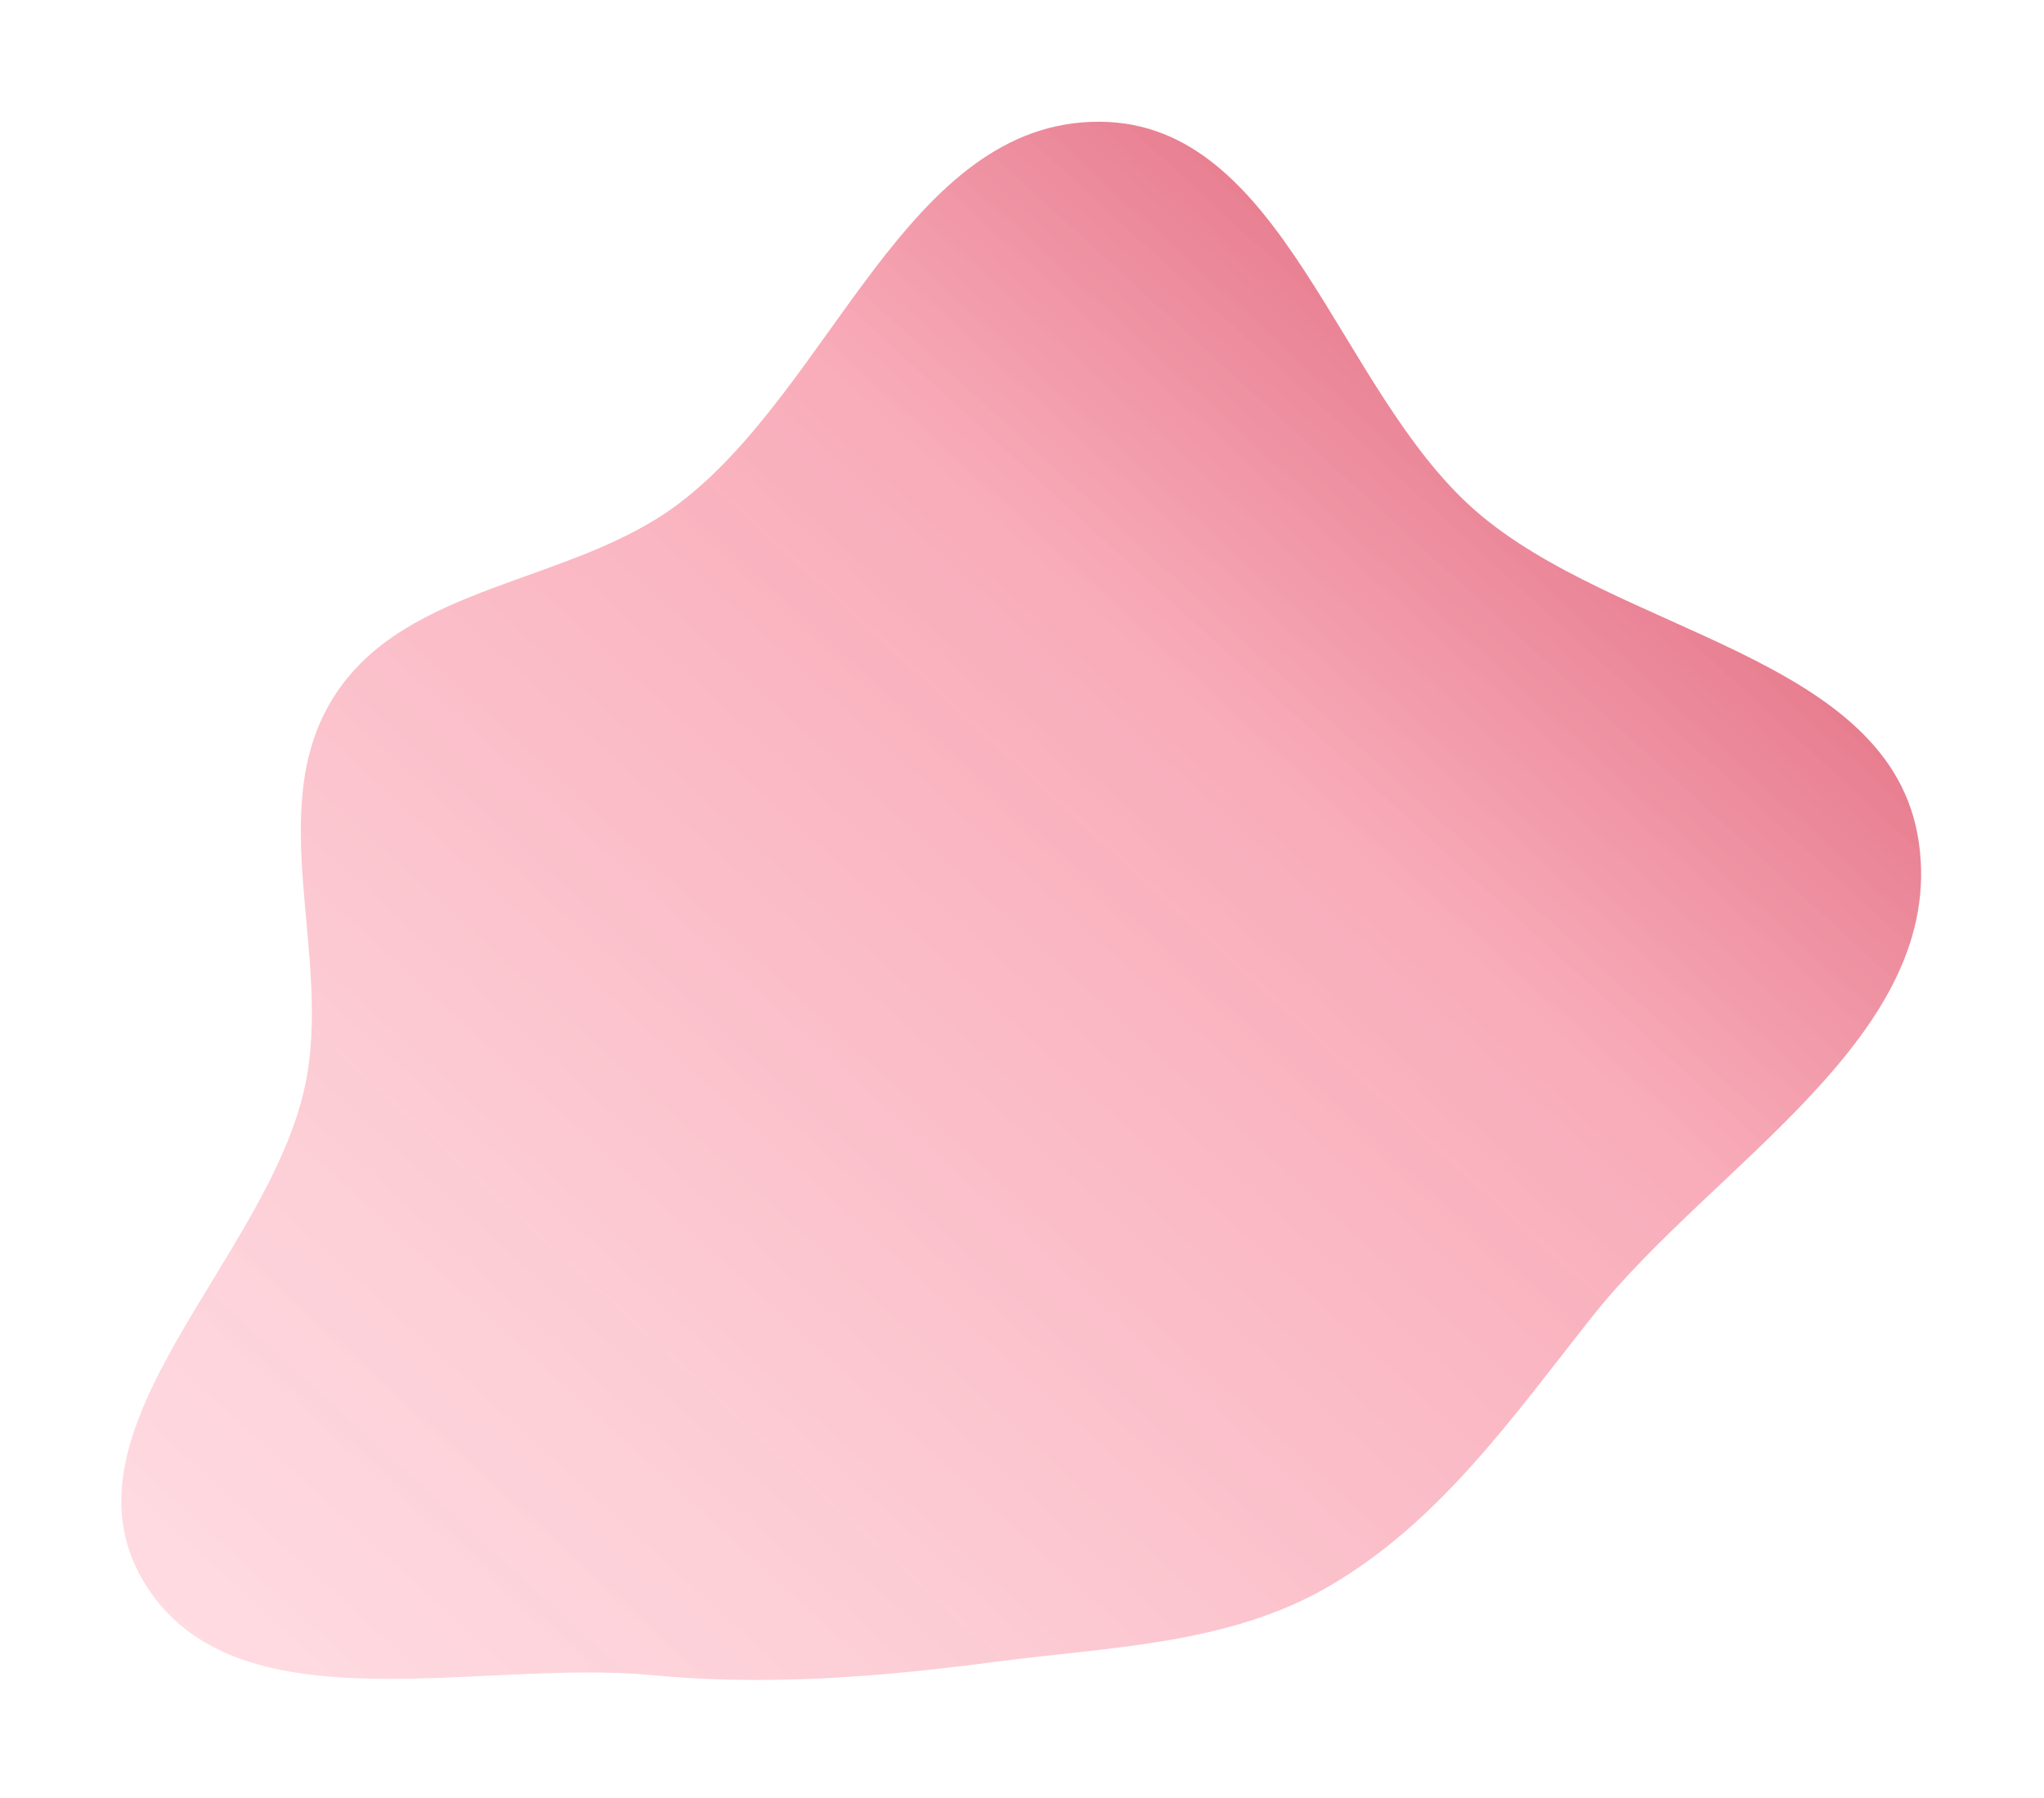 <svg width="349" height="307" viewBox="0 0 349 307" fill="none" xmlns="http://www.w3.org/2000/svg">
<g filter="url(#filter0_f_32_6)">
<path fill-rule="evenodd" clip-rule="evenodd" d="M251.769 87.054C275.957 108.331 322.961 111.853 327.616 143.734C332.45 176.84 292.665 198.55 271.877 224.773C258.25 241.964 245.796 259.892 226.816 270.891C209.724 280.795 189.773 281.139 170.187 283.701C150.3 286.302 131.248 287.894 111.282 286C81.364 283.163 39.691 295.77 24.436 269.88C9.103 243.858 45.677 215.017 52.058 185.488C56.862 163.261 44.809 137.99 57.077 118.841C69.401 99.602 97.438 99.825 115.717 86.118C142.207 66.255 154.743 20.557 187.846 20.785C219.176 21 228.248 66.364 251.769 87.054Z" fill="url(#paint0_linear_32_6)"/>
</g>
<defs>
<filter id="filter0_f_32_6" x="0.713" y="0.784" width="347.307" height="306.047" filterUnits="userSpaceOnUse" color-interpolation-filters="sRGB">
<feFlood flood-opacity="0" result="BackgroundImageFix"/>
<feBlend mode="normal" in="SourceGraphic" in2="BackgroundImageFix" result="shape"/>
<feGaussianBlur stdDeviation="10" result="effect1_foregroundBlur_32_6"/>
</filter>
<linearGradient id="paint0_linear_32_6" x1="258.238" y1="70.472" x2="51.522" y2="296.449" gradientUnits="userSpaceOnUse">
<stop stop-color="#E77E90"/>
<stop offset="0.24" stop-color="#F8A4B3" stop-opacity="0.911"/>
<stop offset="0.694" stop-color="#FCC3CD" stop-opacity="0.868"/>
<stop offset="1" stop-color="#FFD4DC" stop-opacity="0.833"/>
</linearGradient>
</defs>
</svg>
